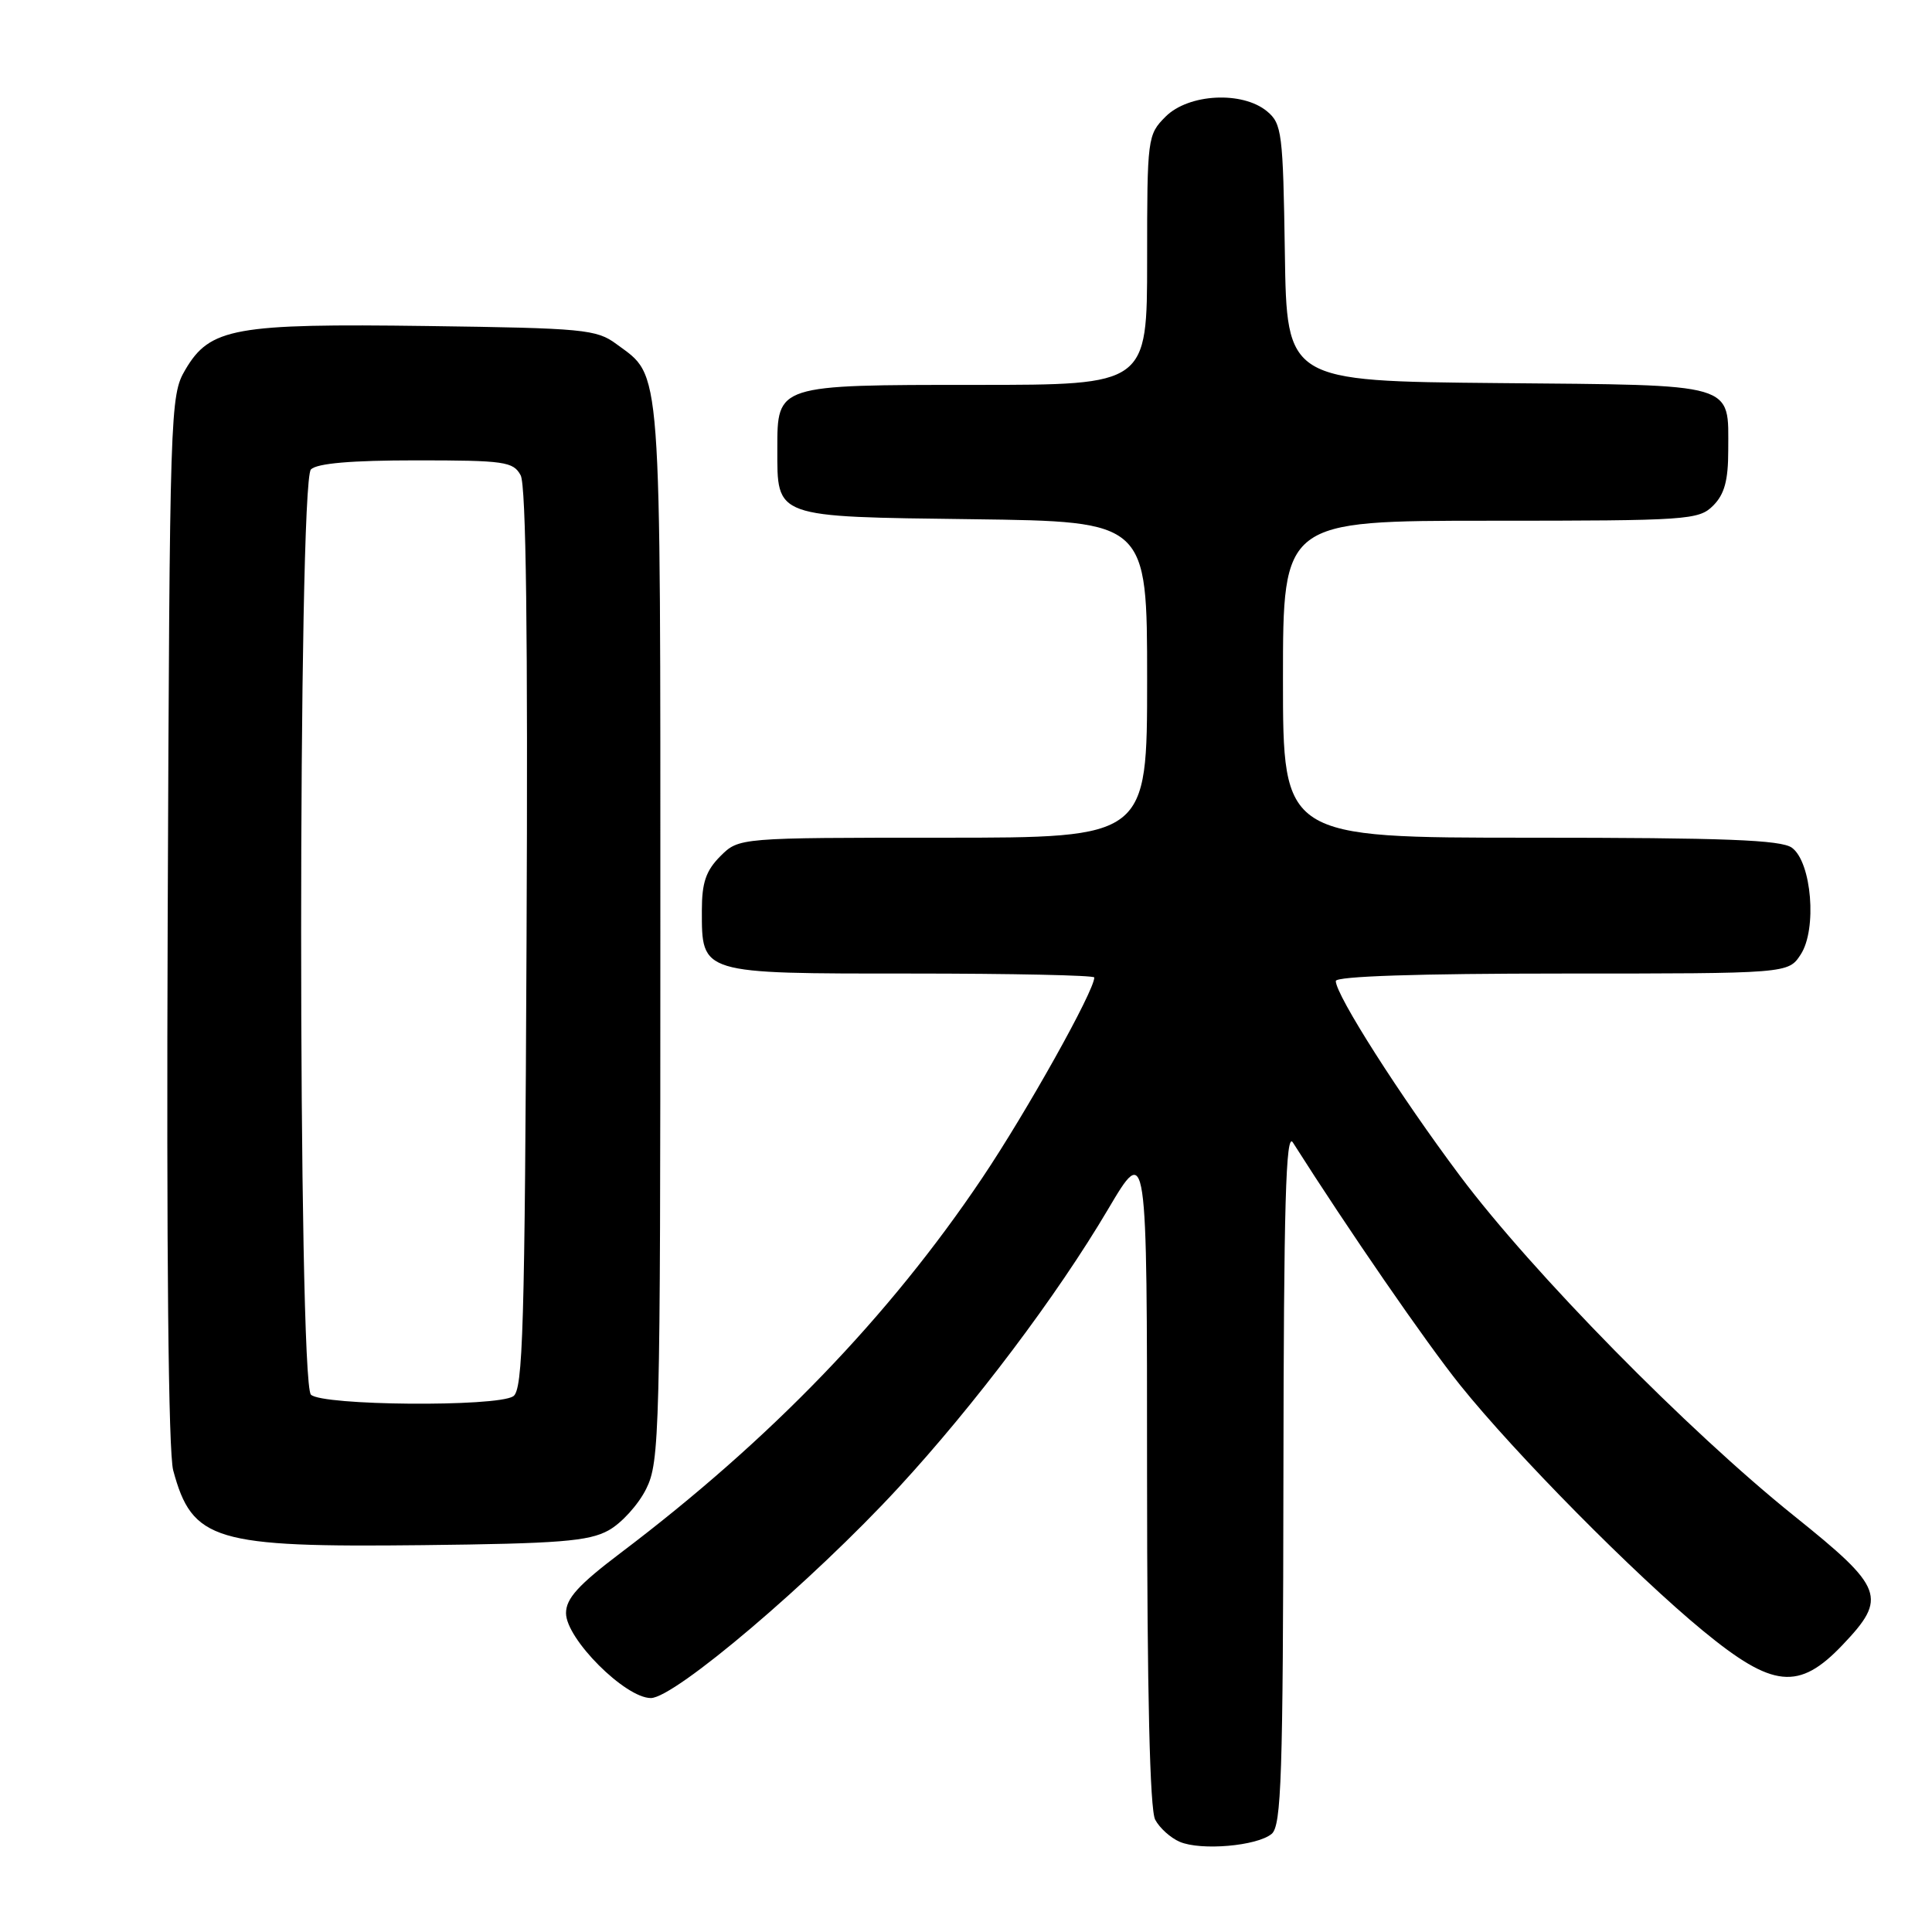 <?xml version="1.0" encoding="UTF-8" standalone="no"?>
<!DOCTYPE svg PUBLIC "-//W3C//DTD SVG 1.1//EN" "http://www.w3.org/Graphics/SVG/1.1/DTD/svg11.dtd" >
<svg xmlns="http://www.w3.org/2000/svg" xmlns:xlink="http://www.w3.org/1999/xlink" version="1.1" viewBox="0 0 256 256">
 <g >
 <path fill="currentColor"
d=" M 168.50 243.00 C 169.79 241.93 170.01 235.37 170.06 195.63 C 170.10 159.54 170.38 149.91 171.31 151.38 C 178.64 162.93 188.93 177.86 193.45 183.50 C 200.78 192.64 216.63 208.67 225.67 216.10 C 234.91 223.70 238.36 224.05 244.15 217.96 C 250.12 211.69 249.64 210.42 237.75 200.88 C 223.63 189.55 203.06 168.62 193.48 155.84 C 185.51 145.20 177.00 131.85 177.00 129.99 C 177.00 129.36 187.93 129.00 206.98 129.00 C 236.95 129.00 236.95 129.00 238.60 126.48 C 240.79 123.14 240.06 114.25 237.44 112.33 C 236.01 111.29 228.56 111.00 202.81 111.00 C 170.00 111.00 170.00 111.00 170.00 90.00 C 170.00 69.00 170.00 69.00 197.50 69.00 C 223.67 69.00 225.10 68.90 227.00 67.00 C 228.50 65.50 229.00 63.67 229.00 59.69 C 229.00 50.63 230.42 51.05 198.50 50.76 C 170.50 50.50 170.50 50.50 170.25 33.50 C 170.01 17.60 169.86 16.39 167.89 14.75 C 164.62 12.04 157.50 12.41 154.45 15.45 C 152.05 17.86 152.00 18.22 152.00 34.45 C 152.00 51.00 152.00 51.00 129.33 51.00 C 102.89 51.00 103.00 50.97 103.00 59.46 C 103.00 68.66 102.44 68.46 128.92 68.80 C 152.00 69.10 152.00 69.10 152.00 90.05 C 152.00 111.00 152.00 111.00 124.95 111.00 C 97.91 111.00 97.91 111.00 95.45 113.45 C 93.54 115.37 93.00 116.95 93.00 120.63 C 93.00 129.09 92.71 129.00 120.65 129.00 C 134.04 129.00 145.00 129.23 145.00 129.52 C 145.00 131.30 136.04 147.32 130.14 156.10 C 117.80 174.47 102.06 190.78 82.25 205.76 C 76.63 210.01 75.00 211.81 75.00 213.75 C 75.00 217.16 82.84 225.00 86.24 225.00 C 89.40 225.00 107.61 209.53 119.04 197.13 C 129.14 186.18 140.06 171.68 146.82 160.24 C 151.99 151.50 151.99 151.50 151.99 195.32 C 152.00 224.39 152.36 239.80 153.07 241.12 C 153.65 242.22 155.11 243.53 156.32 244.05 C 159.13 245.25 166.56 244.61 168.50 243.00 Z  M 80.62 202.79 C 82.33 201.86 84.58 199.38 85.62 197.29 C 87.41 193.69 87.50 190.07 87.50 123.50 C 87.50 46.99 87.73 50.07 81.68 45.59 C 79.05 43.64 77.35 43.48 56.67 43.20 C 31.05 42.85 27.81 43.44 24.55 49.00 C 22.54 52.42 22.49 53.99 22.22 121.80 C 22.05 166.02 22.31 192.44 22.95 194.83 C 25.47 204.18 28.39 205.05 56.00 204.74 C 74.07 204.54 78.00 204.23 80.62 202.79 Z  M 41.20 184.80 C 39.47 183.07 39.47 63.93 41.20 62.20 C 42.01 61.39 46.57 61.00 55.16 61.00 C 66.86 61.00 68.02 61.17 68.99 62.98 C 69.71 64.32 69.96 84.03 69.77 124.51 C 69.54 176.17 69.30 184.20 68.00 185.02 C 65.74 186.45 42.66 186.26 41.20 184.80 Z "/>
</g>
</svg>